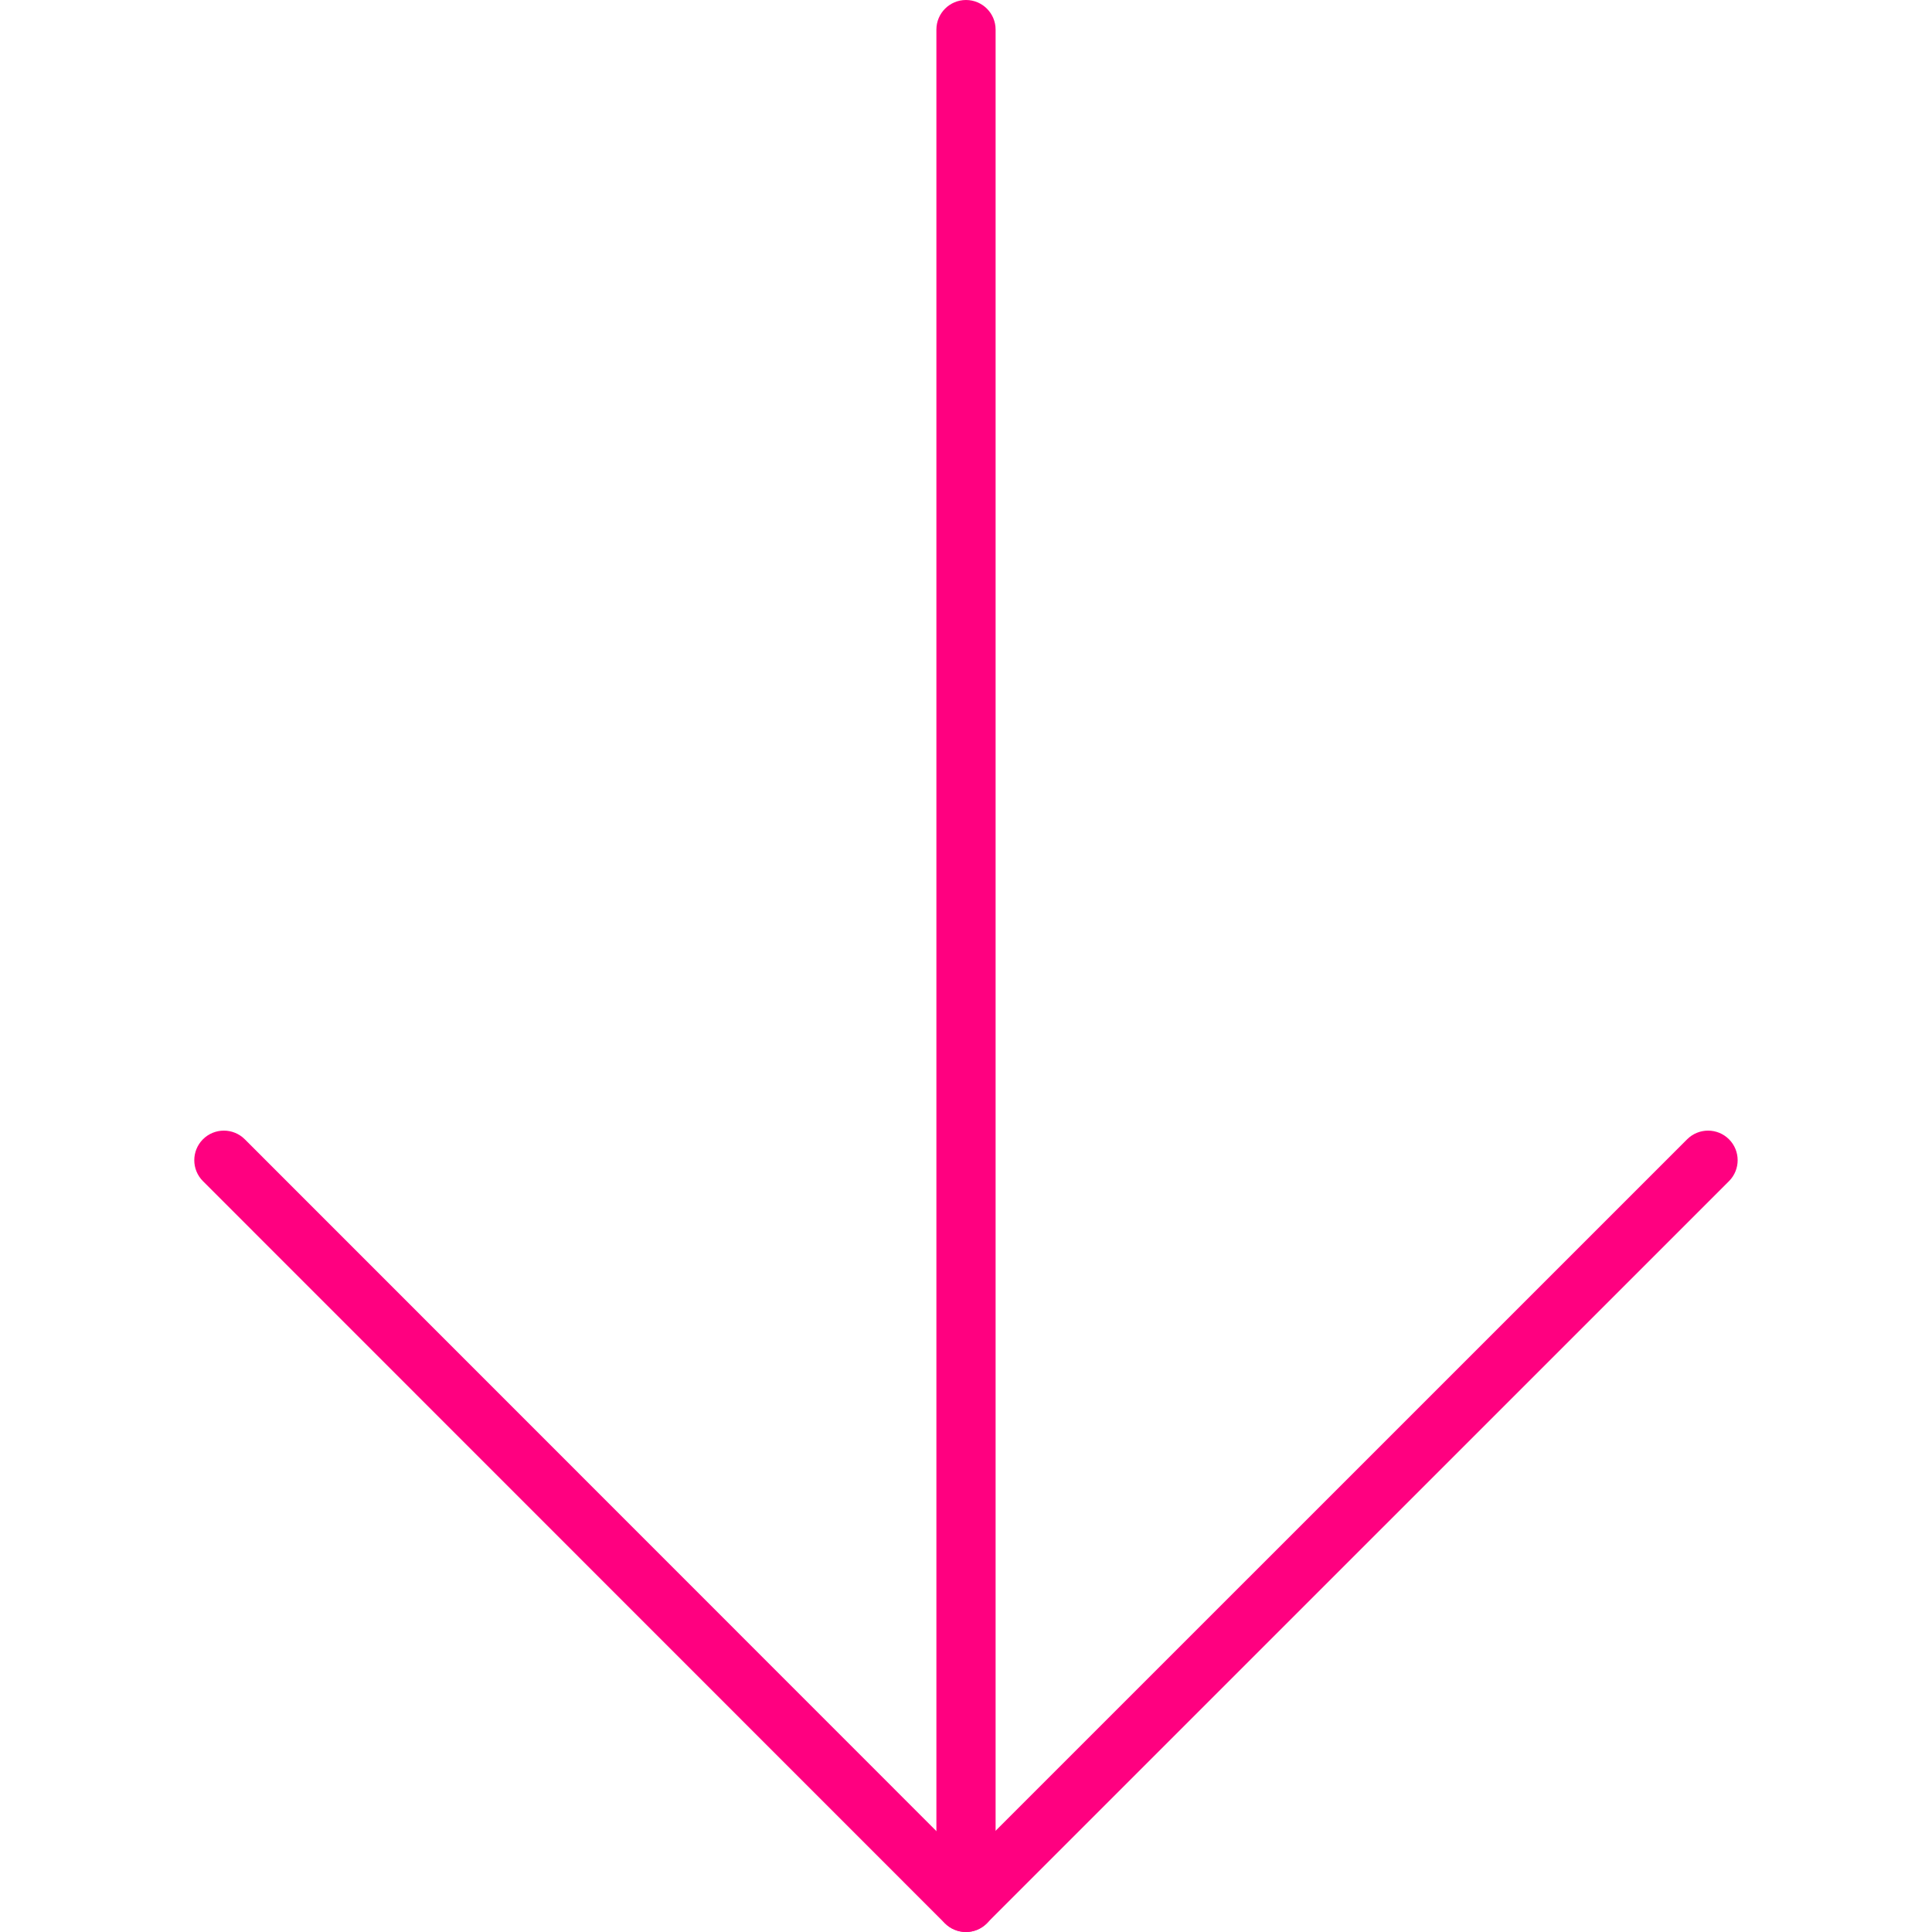 <?xml version="1.0" encoding="iso-8859-1"?>
<!-- Generator: Adobe Illustrator 19.0.0, SVG Export Plug-In . SVG Version: 6.00 Build 0)  -->
<svg xmlns="http://www.w3.org/2000/svg" xmlns:xlink="http://www.w3.org/1999/xlink" version="1.1" id="Capa_1" x="0px" y="0px" viewBox="0 0 32.634 32.634" style="enable-background:new 0 0 32.634 32.634;" xml:space="preserve" width="512px" height="512px">
<g>
	<path d="M16.317,32.634c-0.276,0-0.5-0.224-0.5-0.5V0.5c0-0.276,0.224-0.5,0.5-0.5s0.5,0.224,0.5,0.5v31.634   C16.817,32.41,16.593,32.634,16.317,32.634z" fill="#ff0080"/>
	<path d="M16.315,32.634L16.315,32.634c-0.133,0-0.26-0.053-0.354-0.146L3.428,19.951c-0.195-0.195-0.195-0.512,0-0.707   s0.512-0.195,0.707,0l12.179,12.183l12.184-12.183c0.195-0.195,0.512-0.195,0.707,0s0.195,0.512,0,0.707L16.668,32.487   C16.574,32.581,16.448,32.634,16.315,32.634z" fill="#ff0080"/>
</g>
<g>
</g>
<g>
</g>
<g>
</g>
<g>
</g>
<g>
</g>
<g>
</g>
<g>
</g>
<g>
</g>
<g>
</g>
<g>
</g>
<g>
</g>
<g>
</g>
<g>
</g>
<g>
</g>
<g>
</g>
</svg>
